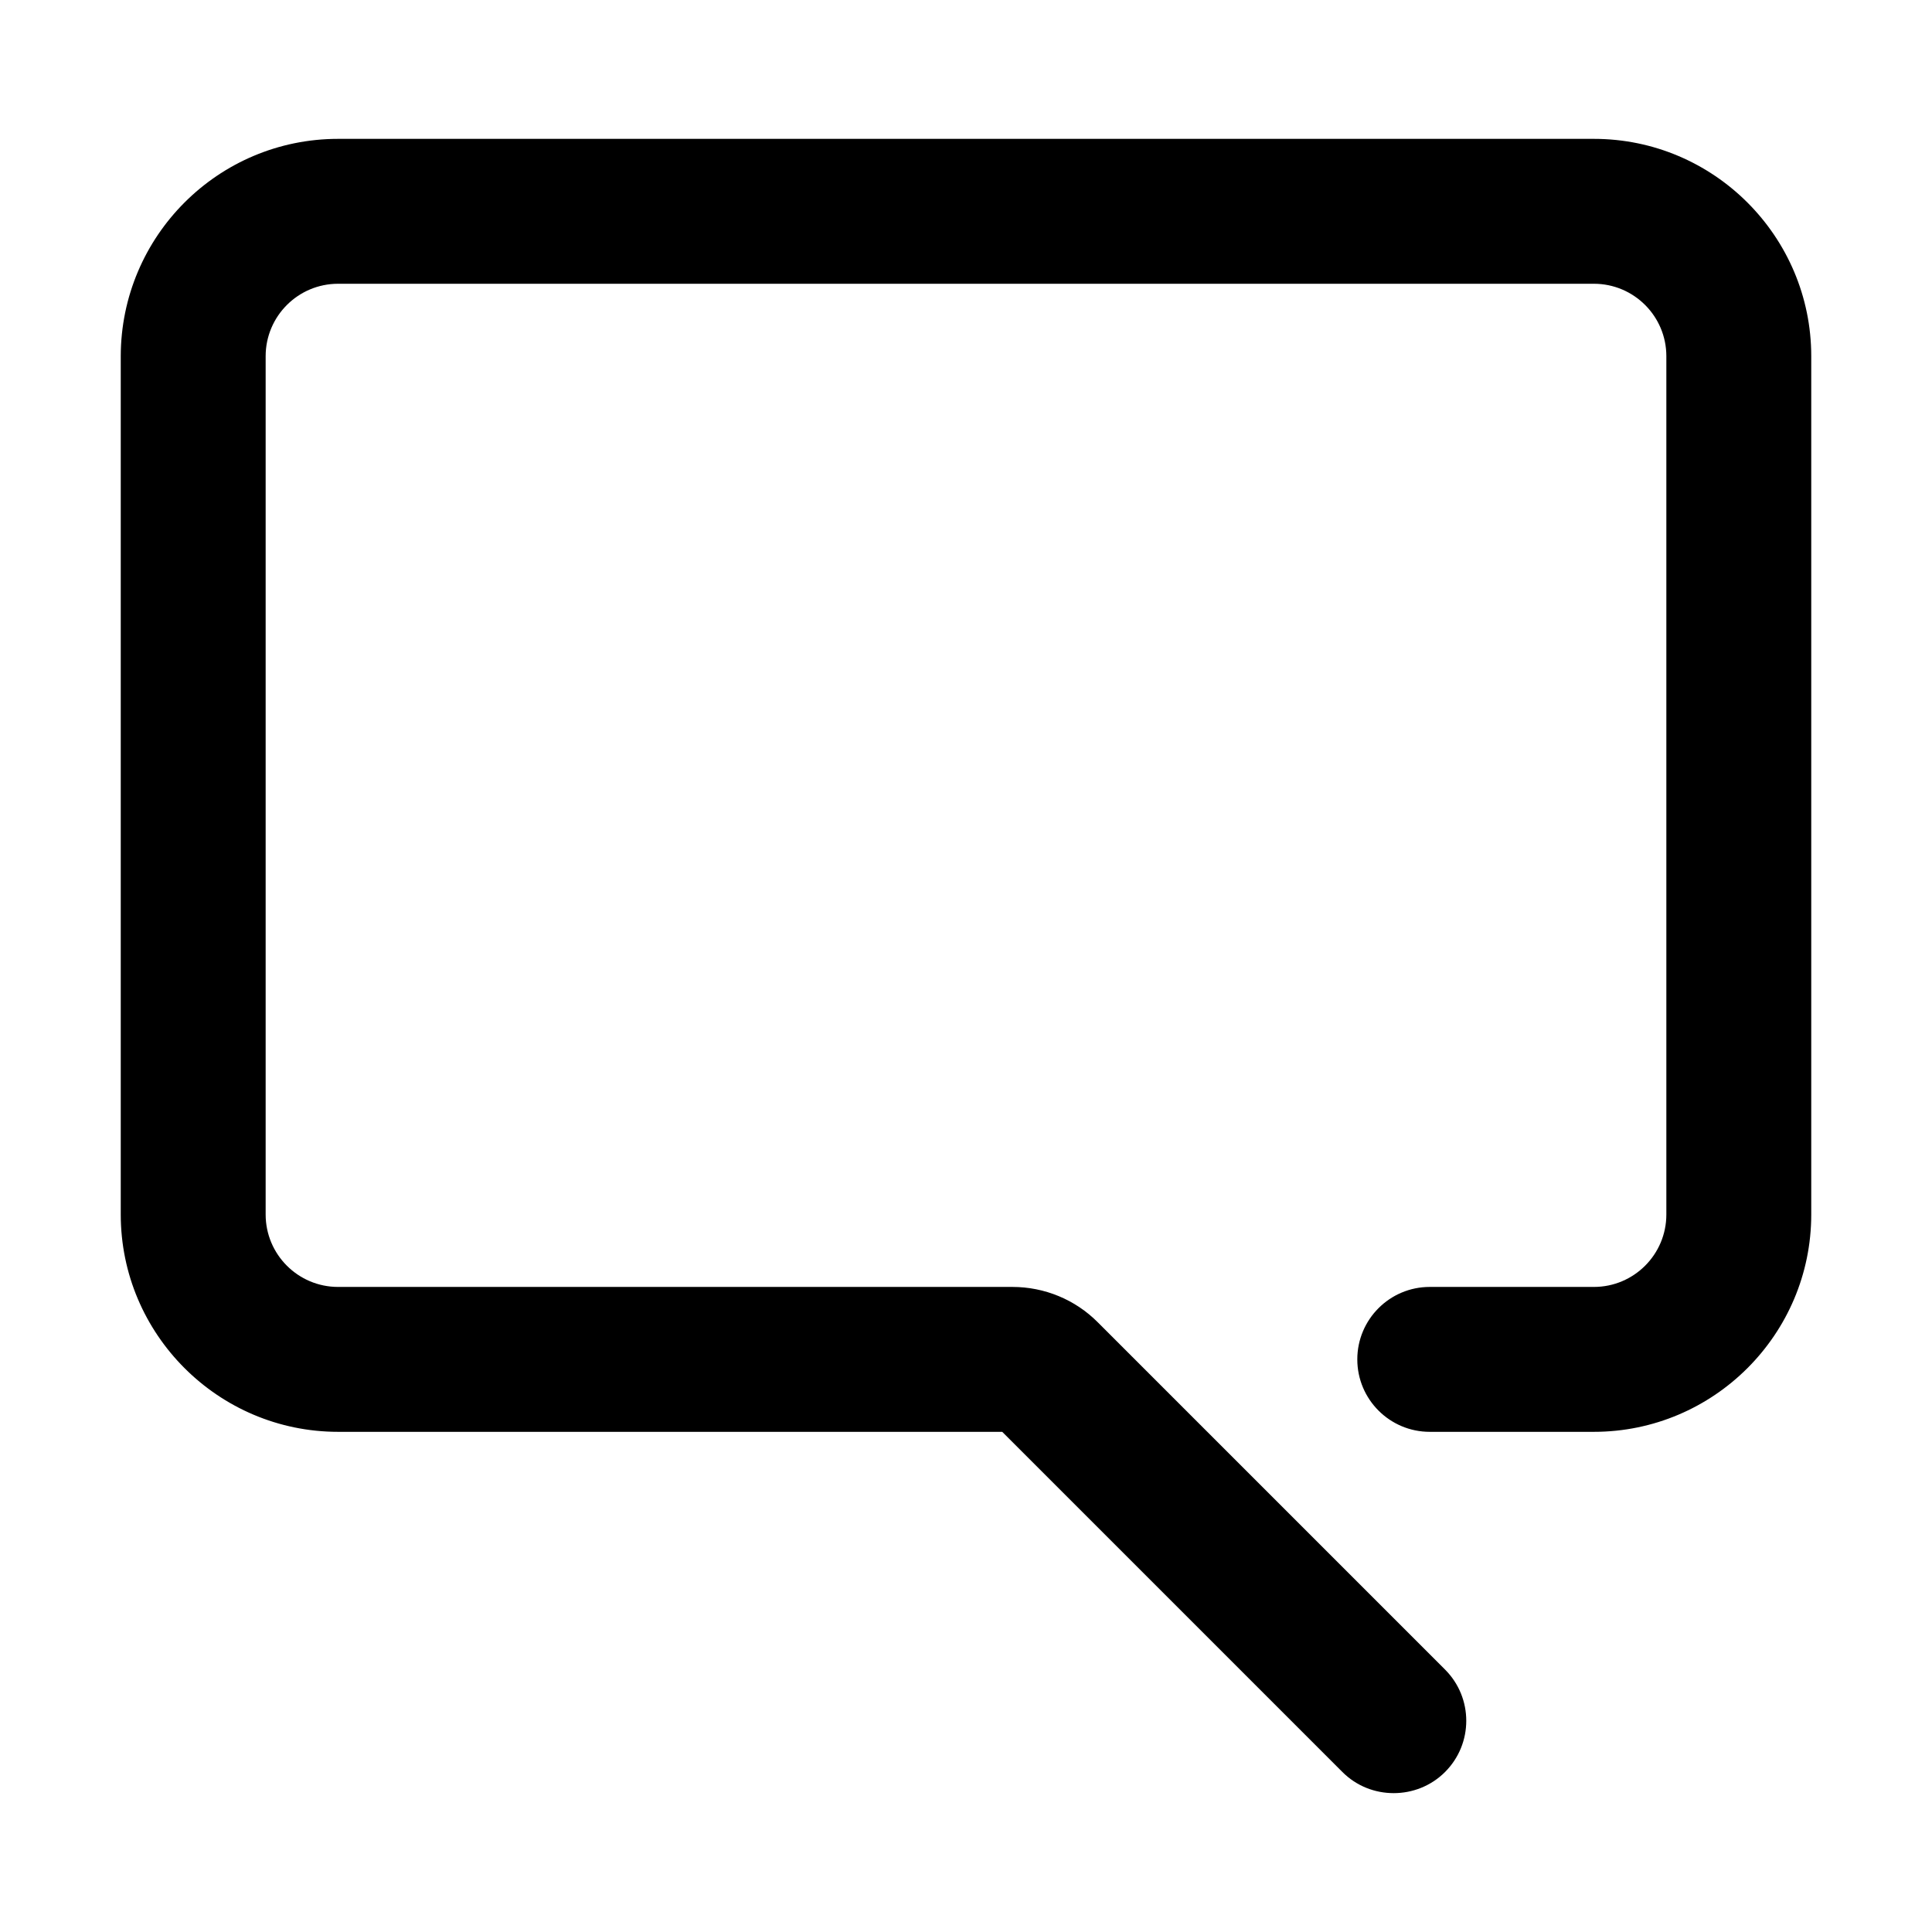 <?xml version="1.0" standalone="no"?><!DOCTYPE svg PUBLIC "-//W3C//DTD SVG 1.1//EN" "http://www.w3.org/Graphics/SVG/1.1/DTD/svg11.dtd"><svg t="1575991030702" class="icon" viewBox="0 0 1024 1024" version="1.1" xmlns="http://www.w3.org/2000/svg" p-id="1106" xmlns:xlink="http://www.w3.org/1999/xlink" width="32" height="32"><defs><style type="text/css"></style></defs><path d="M844.8 73.6H179.2c-63.6 0-115.1 51.6-115.2 115.2v454.9c0 63.5 51.7 115.2 115.2 115.2h352l180.3 180.3c7.5 7.5 17.3 11.2 27.2 11.2 9.8 0 19.7-3.7 27.2-11.2 15-15 15-39.3 0-54.3l-184-184c-12-12.1-28.3-18.8-45.3-18.8H179.2c-21.2 0-38.4-17.2-38.4-38.4V188.8c0-21.2 17.2-38.4 38.4-38.4h665.6c21.2 0 38.4 17.2 38.4 38.4v454.9c0 21.2-17.2 38.4-38.4 38.4h-87c-21.2 0-38.4 17.2-38.4 38.4s17.2 38.4 38.4 38.4h87c63.5 0 115.2-51.7 115.2-115.2V188.8c0-63.5-51.7-115.2-115.2-115.2z" p-id="1107"></path></svg>